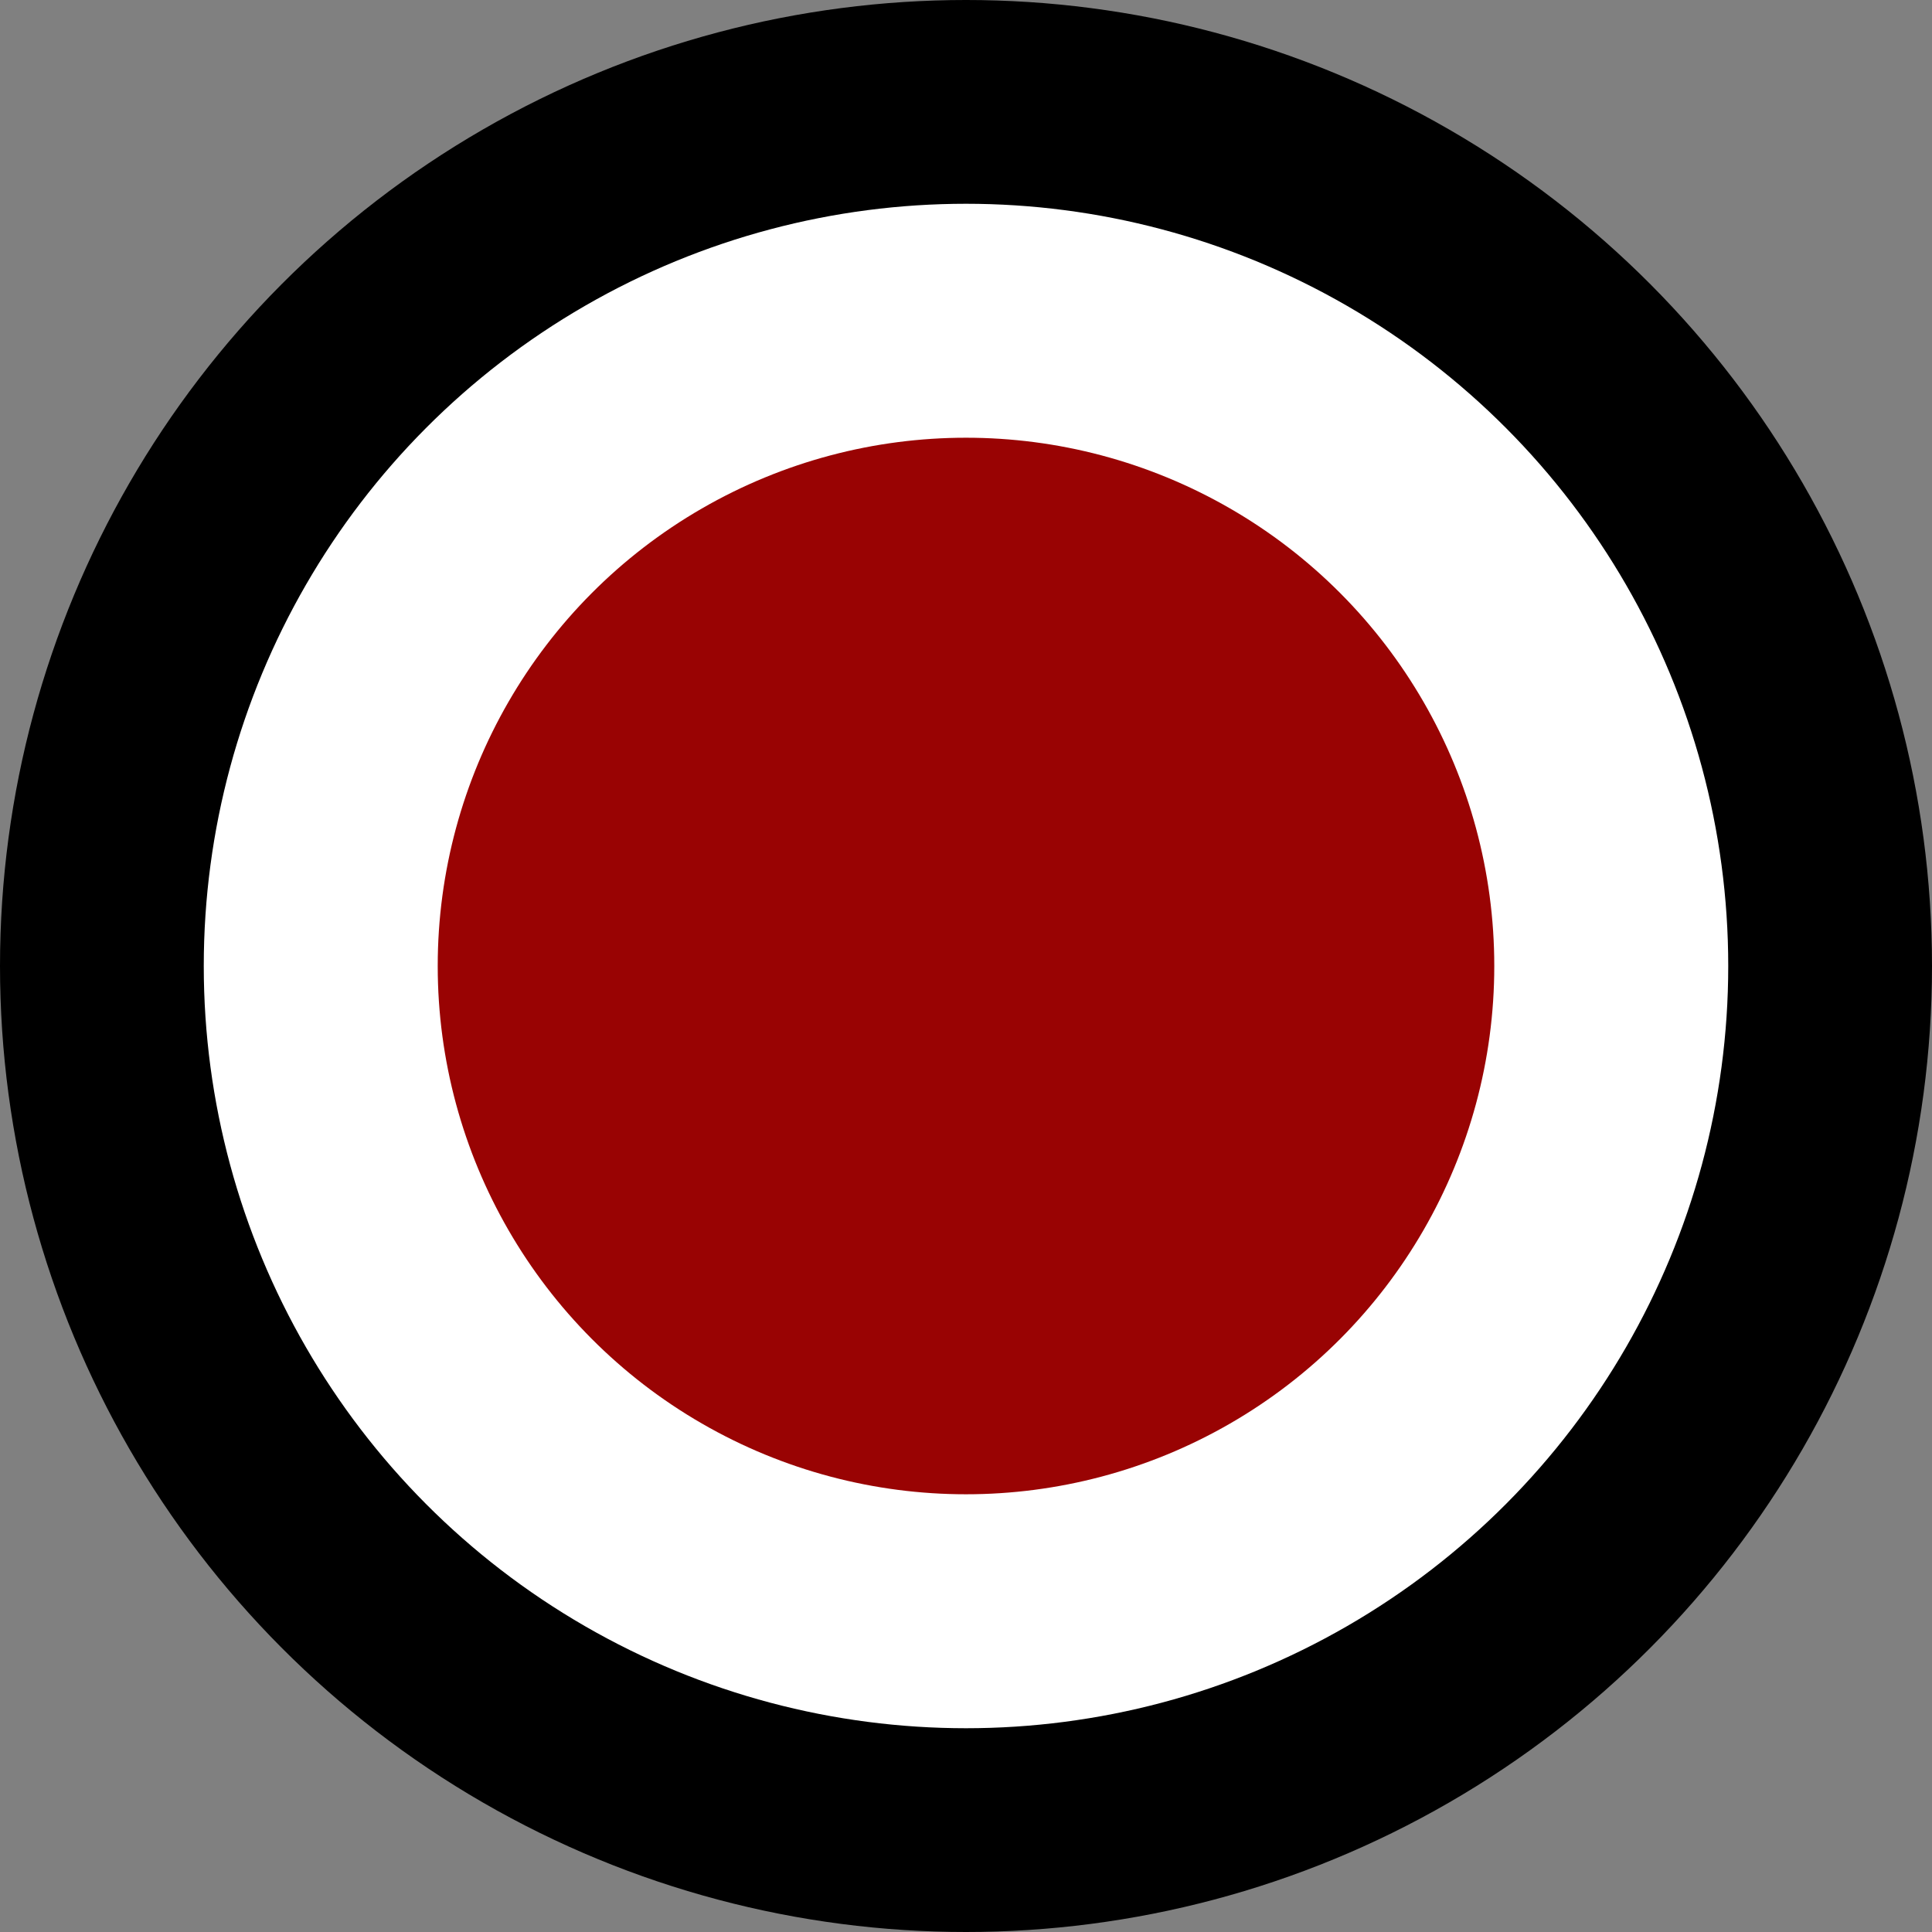 <svg
   width="32"
   height="32"
   viewBox="0 0 256 256"
   version="1.1"
   xmlns="http://www.w3.org/2000/svg"
   xmlns:svg="http://www.w3.org/2000/svg"
   role="img">
   <rect x="0" y="0" width="256" height="256" fill="#808080" stroke="none"/>
   <circle
      style="fill:#000000"
      cx="128"
      cy="128"
      r="128" />
   <circle
      style="fill:#ffffff"
      cx="128"
      cy="128"
      r="101" />
   <circle
      style="fill:#990303"
      cx="128"
      cy="128"
      r="70" />
</svg>
